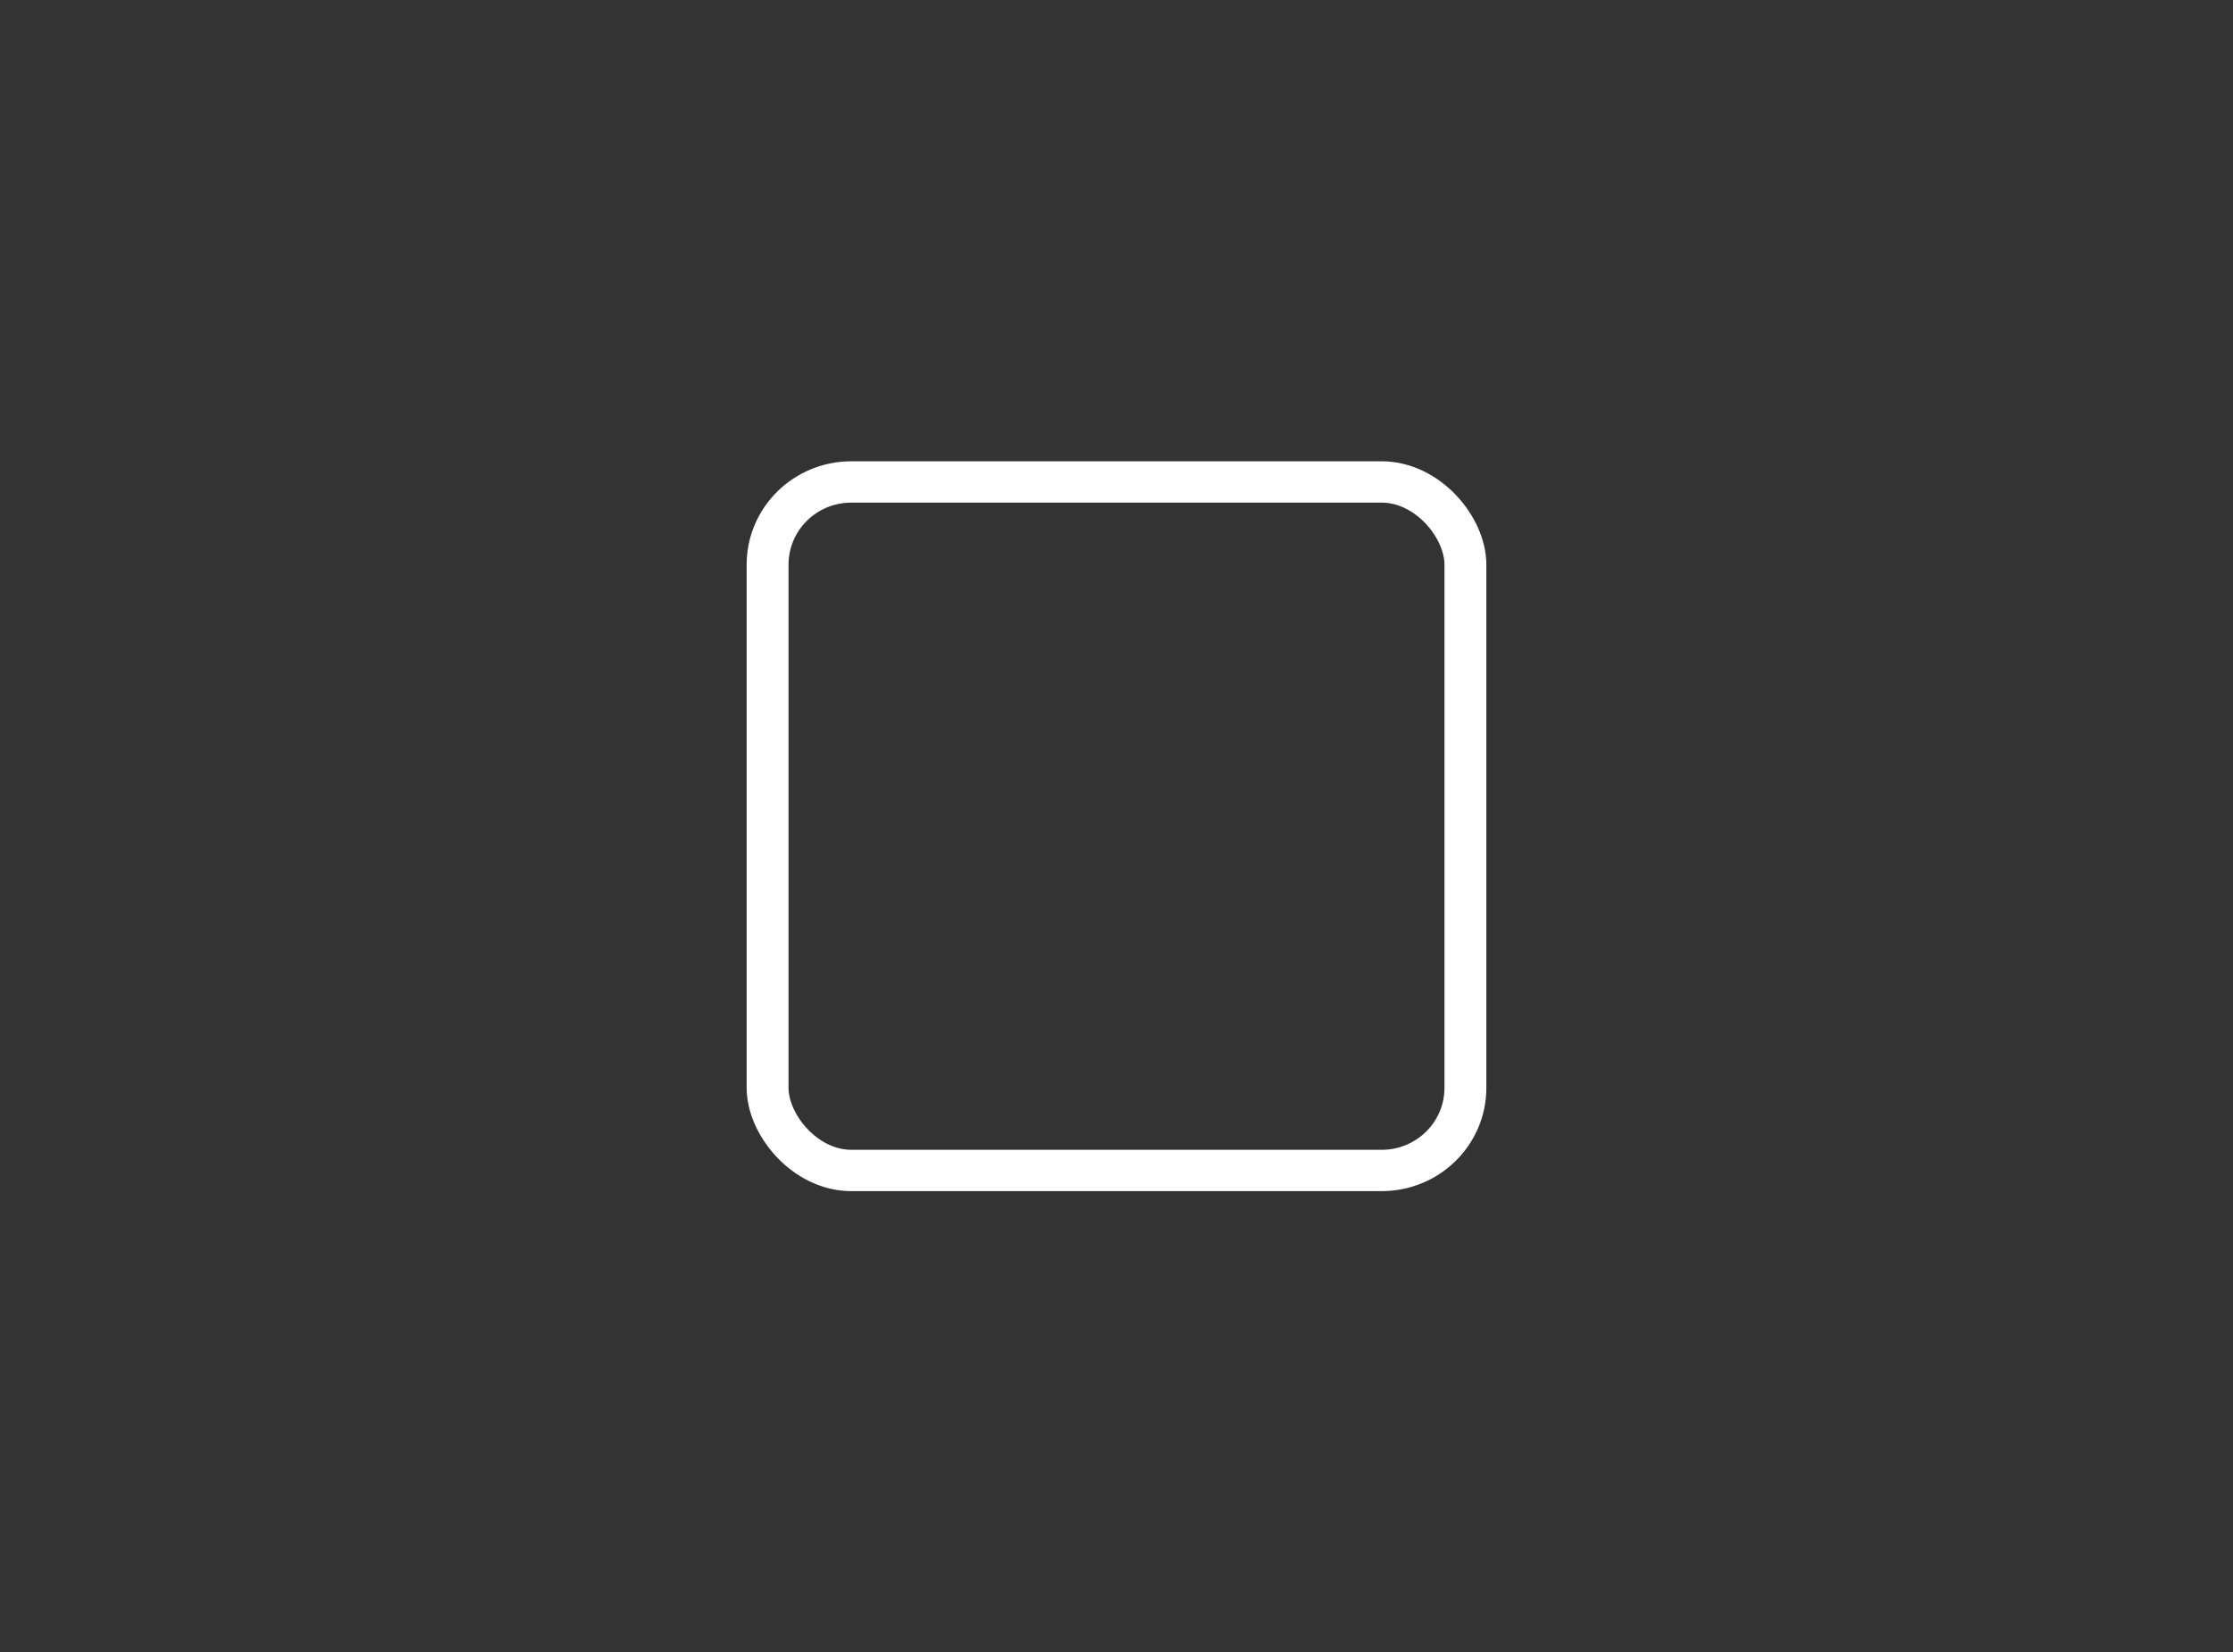 <svg xmlns="http://www.w3.org/2000/svg" xmlns:xlink="http://www.w3.org/1999/xlink" cache-id="8f80f44a793d458fbd59506410789e35" id="boe_canvas__item_1687179724216_svg" viewBox="0 0 800 600" shape-rendering="geometricPrecision" text-rendering="geometricPrecision" preserveAspectRatio="none" style="width: 51px; height: 37.75px;"><rect x="0" y="0" width="800" height="600" fill="#333333" stroke="none"/><style xmlns="http://www.w3.org/2000/svg">#eKgQUqy70Gl2 {animation-name: eKgQUqy70Gl2_s_w, eKgQUqy70Gl2_s_do;animation-duration: 4000ms;animation-fill-mode: forwards;animation-timing-function: linear;animation-direction: normal;animation-iteration-count: infinite;}@keyframes eKgQUqy70Gl2_s_w { 0% {stroke-width: 15;animation-timing-function: cubic-bezier(0.42,0,0.58,1)} 12.5% {stroke-width: 30;animation-timing-function: cubic-bezier(0.42,0,0.58,1)} 75% {stroke-width: 30;animation-timing-function: cubic-bezier(0.42,0,0.58,1)} 85% {stroke-width: 15} 100% {stroke-width: 15}}@keyframes eKgQUqy70Gl2_s_do { 0% {stroke-dashoffset: 0} 15% {stroke-dashoffset: 0;animation-timing-function: cubic-bezier(0.42,0,0.58,1)} 35% {stroke-dashoffset: -1000;animation-timing-function: cubic-bezier(0.42,0,0.58,1)} 55% {stroke-dashoffset: -1000;animation-timing-function: cubic-bezier(0.42,0,0.58,1)} 75% {stroke-dashoffset: -2000} 100% {stroke-dashoffset: -2000}} #eKgQUqy70Gl3_tr {animation: eKgQUqy70Gl3_tr__tr 4000ms linear infinite normal forwards}@keyframes eKgQUqy70Gl3_tr__tr { 0% {transform: translate(400px,300px) rotate(0deg)} 15% {transform: translate(400px,300px) rotate(0deg);animation-timing-function: cubic-bezier(0.42,0,0.58,1)} 35% {transform: translate(400px,300px) rotate(180deg);animation-timing-function: cubic-bezier(0.42,0,0.58,1)} 55% {transform: translate(400px,300px) rotate(180deg);animation-timing-function: cubic-bezier(0.42,0,0.58,1)} 72.5% {transform: translate(400px,300px) rotate(360deg)} 100% {transform: translate(400px,300px) rotate(360deg)}} #eKgQUqy70Gl3_ts {animation: eKgQUqy70Gl3_ts__ts 4000ms linear infinite normal forwards}@keyframes eKgQUqy70Gl3_ts__ts { 0% {transform: scale(0,0)} 2.5% {transform: scale(0,0);animation-timing-function: cubic-bezier(0.42,0,0.58,1)} 15% {transform: scale(1,1);animation-timing-function: cubic-bezier(0.42,0,0.58,1)} 32.5% {transform: scale(1,1);animation-timing-function: cubic-bezier(0.42,0,0.58,1)} 45% {transform: scale(1.5,1.5);animation-timing-function: cubic-bezier(0.42,0,0.58,1)} 55% {transform: scale(1,1);animation-timing-function: cubic-bezier(0.42,0,0.58,1)} 75% {transform: scale(1,1);animation-timing-function: cubic-bezier(0.42,0,0.58,1)} 85% {transform: scale(0,0)} 100% {transform: scale(0,0)}}</style><rect xmlns="http://www.w3.org/2000/svg" id="eKgQUqy70Gl2" width="250" height="250" rx="30" ry="30" transform="matrix(1 0 0 1 275 175)" fill="transparent" stroke="#ffffff" stroke-width="15" stroke-linecap="round" stroke-linejoin="round" stroke-dasharray="1000" data-id-stroke="stroke__f19c79" data-color-stroke="#ffffff" style="stroke: rgb(255, 255, 255);"></rect><g xmlns="http://www.w3.org/2000/svg" id="eKgQUqy70Gl3_tr" transform="translate(400,300) rotate(0)"><g id="eKgQUqy70Gl3_ts" transform="scale(0,0)"><rect id="eKgQUqy70Gl3" width="47.435" height="47.435" rx="15" ry="15" transform="translate(-23.718,-23.718)" fill="#ffffff" stroke="none" stroke-width="0" data-id-fill="fill__f19c79" data-color-fill="#ffffff" style="fill: rgb(255, 255, 255);"></rect></g></g></svg>